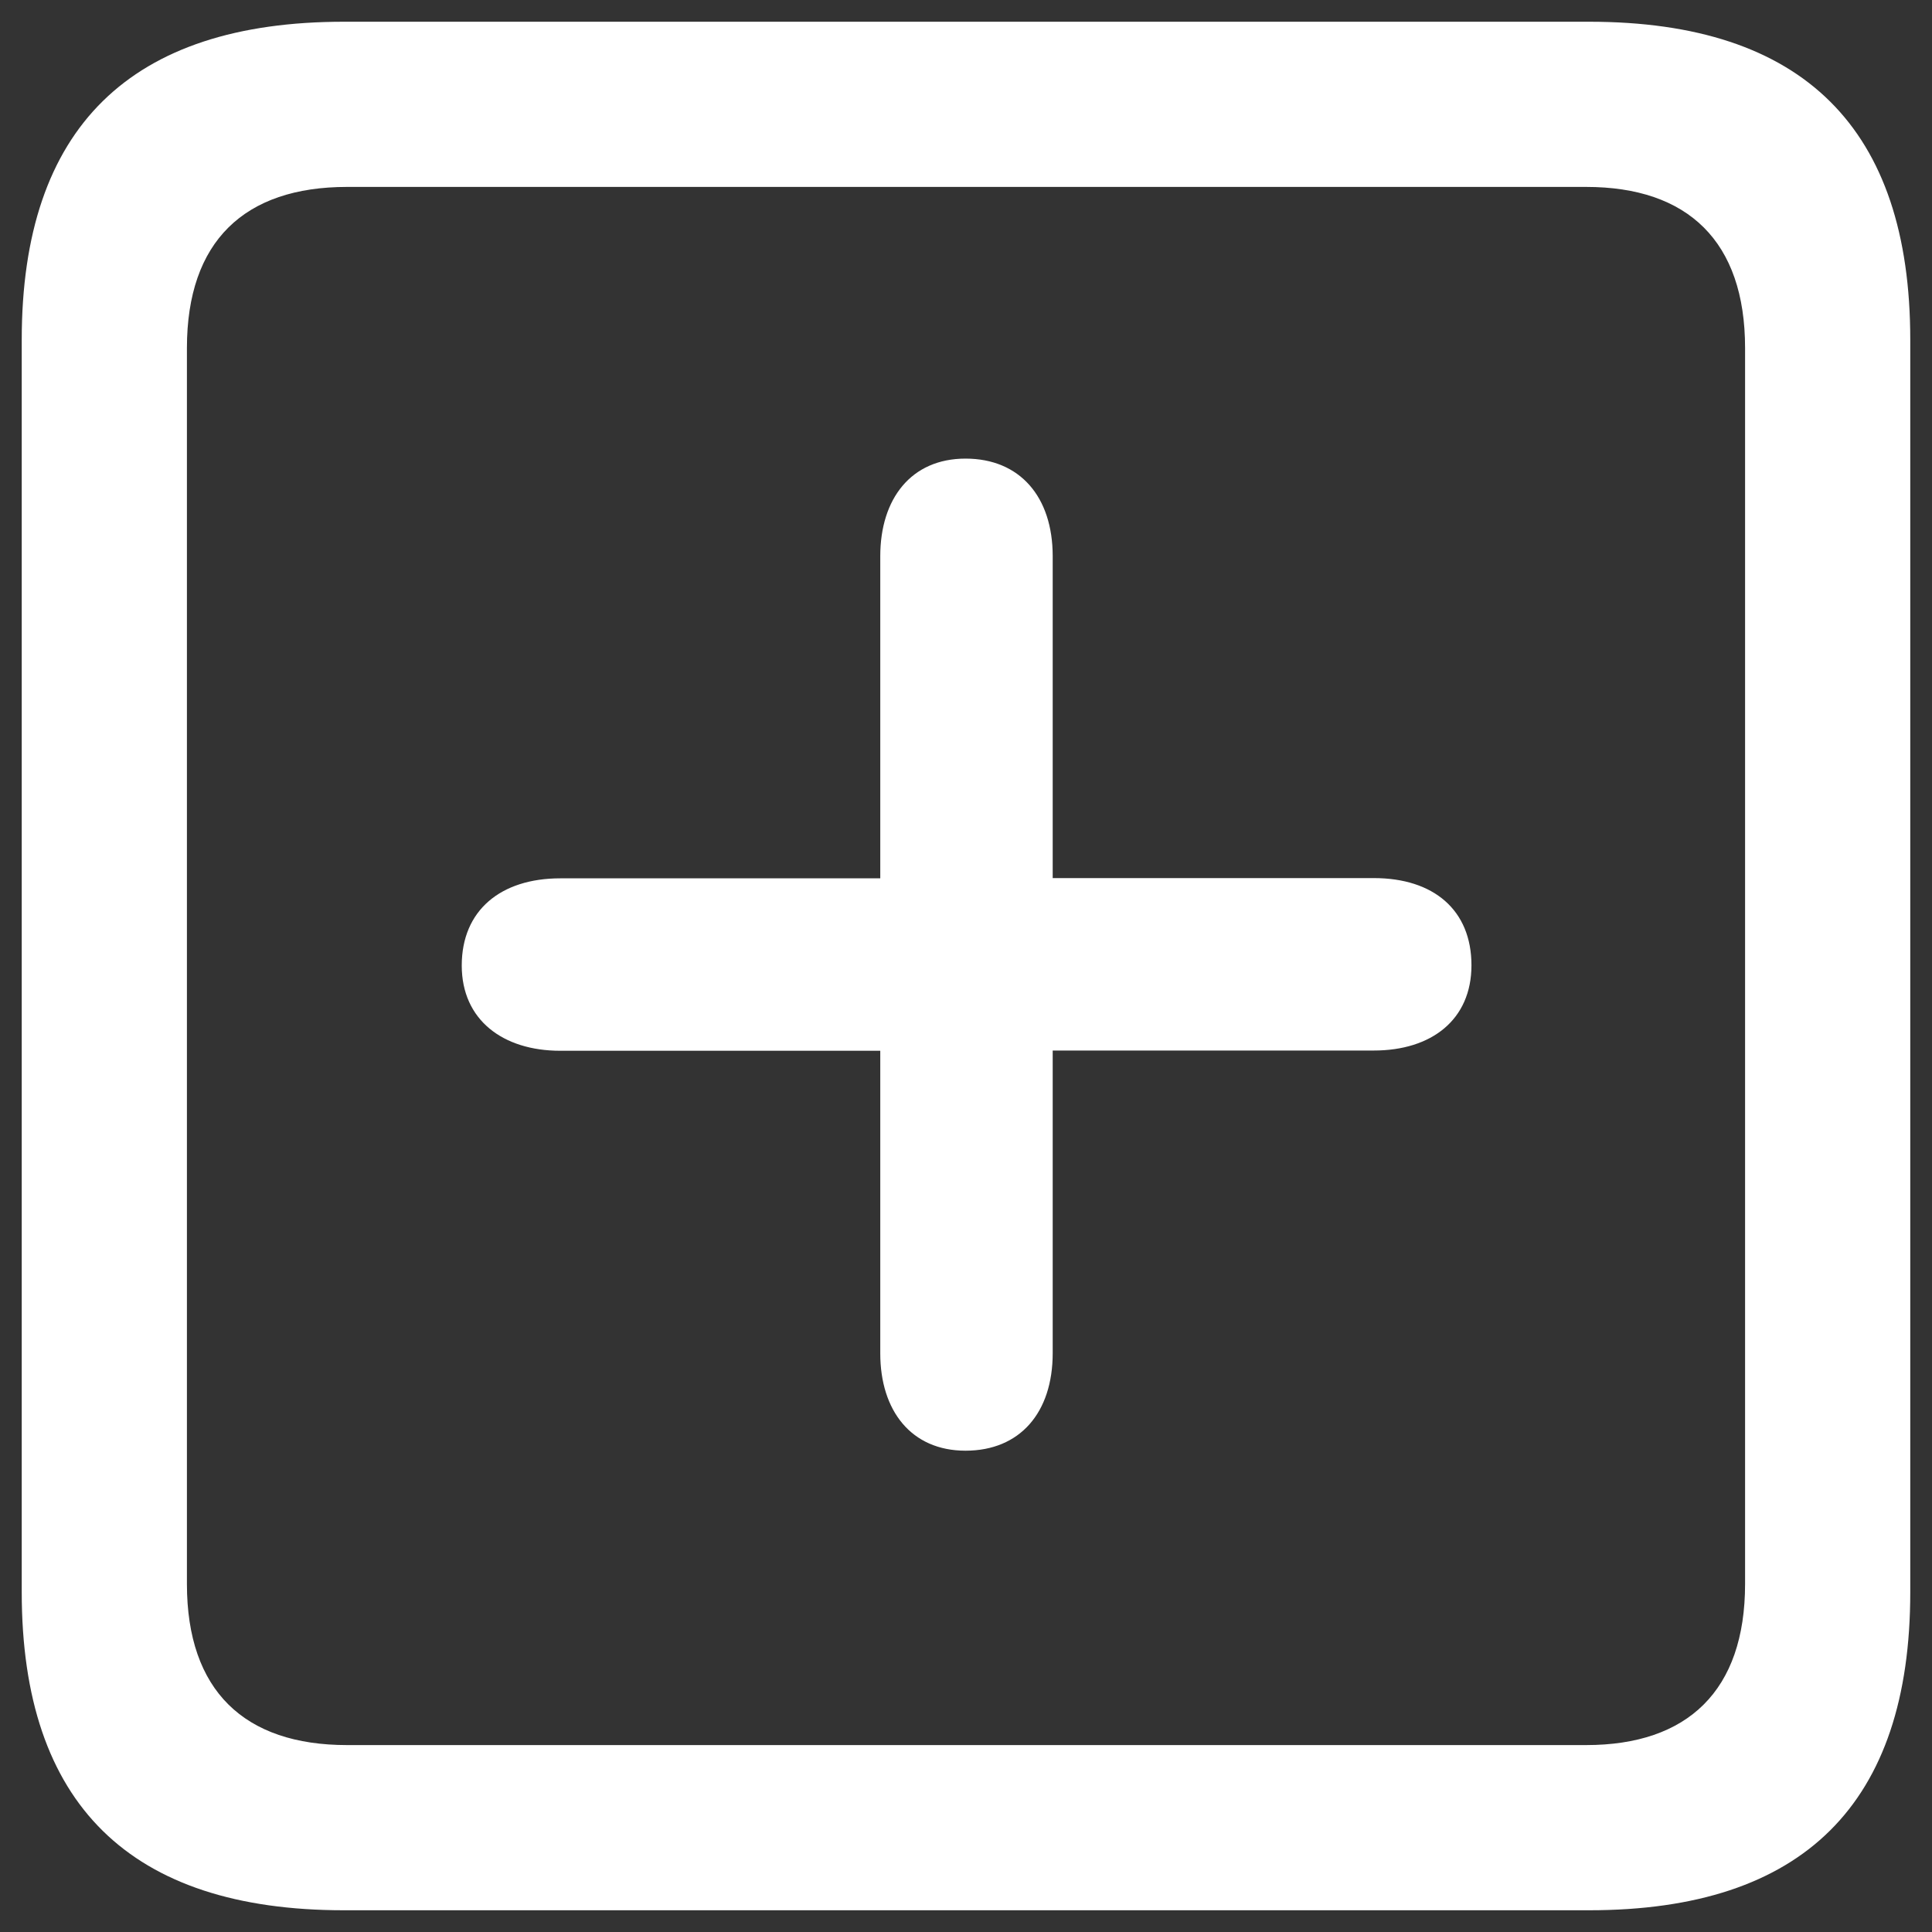 <svg id="Layer_1" xmlns="http://www.w3.org/2000/svg" viewBox="0 0 800 800" xml:space="preserve">
  <rect x="0" y="0" width="800" height="800" fill="#333333" stroke="none"/>
  <style type="text/css">
    .st0{fill:#FFFFFF;}
  </style>
  <path class="st0" d="M142.4,791H658c88.8,0,133-44.2,133-131.7V140.7C791,53.2,746.8,9,658,9H142.4C54,9,9,52.8,9,140.7v518.6
    C9,747.2,54,791,142.4,791z M143.7,722.6c-42.5,0-66.3-22.5-66.3-66.7V144.1c0-44.2,23.8-66.7,66.3-66.7h513.1
    c42.1,0,65.8,22.5,65.8,66.7v511.8c0,44.2-23.8,66.7-65.8,66.7L143.7,722.6L143.7,722.6z M399.8,600.7c22.5,0,36.1-15.7,36.1-40.4
    V435h133c23.8,0,40.4-12.7,40.4-35.3c0-22.9-15.7-36.1-40.4-36.1h-133V230.3c0-24.6-13.6-40.4-36.1-40.4s-35.3,16.6-35.3,40.4v133.4
    H232c-24.6,0-40.8,13.2-40.8,36.1c0,22.5,17,35.3,40.8,35.3h132.5v125.3C364.5,584.1,377.3,600.7,399.8,600.7z"/>
</svg>

